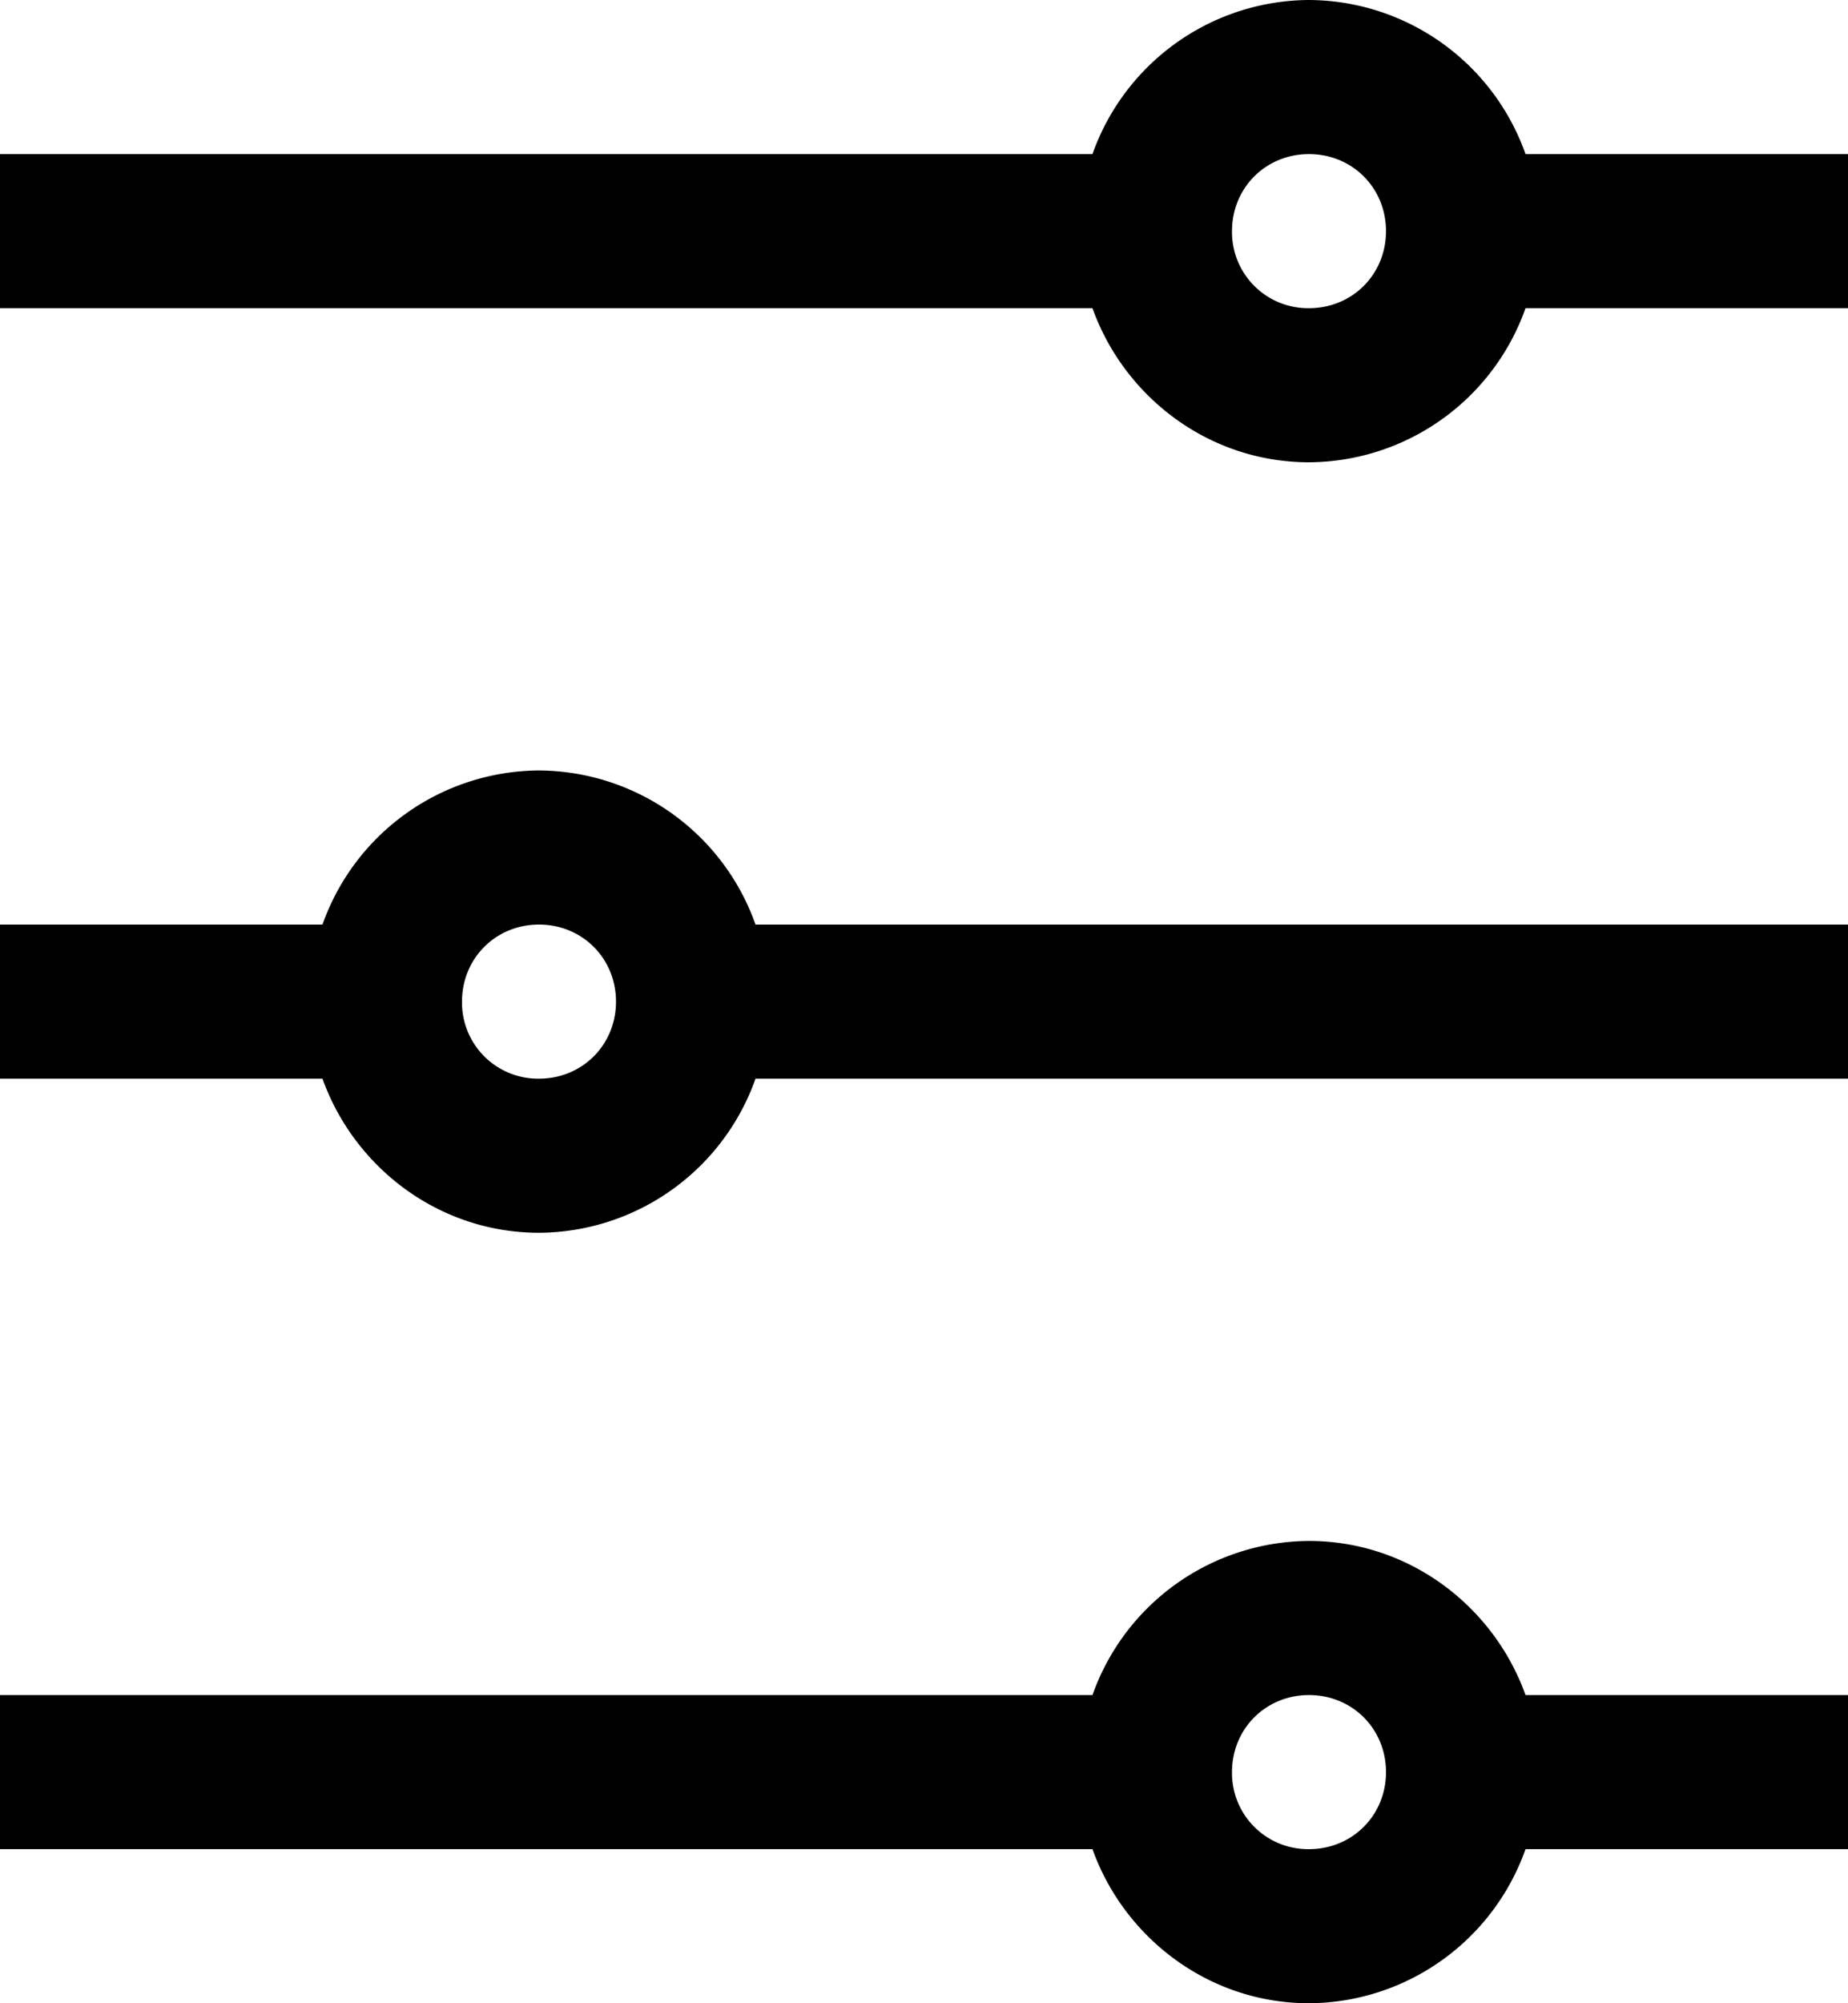<svg width="12" height="13" fill="none" xmlns="http://www.w3.org/2000/svg"><path d="M8.5 0a1.5 1.5 0 0 0-1.406 1H0v1h7.094c.207.578.758 1 1.406 1a1.5 1.5 0 0 0 1.406-1H12V1H9.906A1.5 1.5 0 0 0 8.5 0Zm0 1c.281 0 .5.219.5.5s-.219.5-.5.5a.494.494 0 0 1-.5-.5c0-.281.219-.5.5-.5Zm-5 4a1.5 1.5 0 0 0-1.406 1H0v1h2.094c.207.578.758 1 1.406 1a1.5 1.5 0 0 0 1.406-1H12V6H4.906A1.5 1.5 0 0 0 3.5 5Zm0 1c.281 0 .5.219.5.5s-.219.5-.5.5a.494.494 0 0 1-.5-.5c0-.281.219-.5.5-.5Zm5 4a1.5 1.5 0 0 0-1.406 1H0v1h7.094c.207.578.758 1 1.406 1a1.5 1.5 0 0 0 1.406-1H12v-1H9.906c-.207-.578-.758-1-1.406-1Zm0 1c.281 0 .5.219.5.5s-.219.5-.5.5a.494.494 0 0 1-.5-.5c0-.281.219-.5.5-.5Z" fill="#000"/></svg>